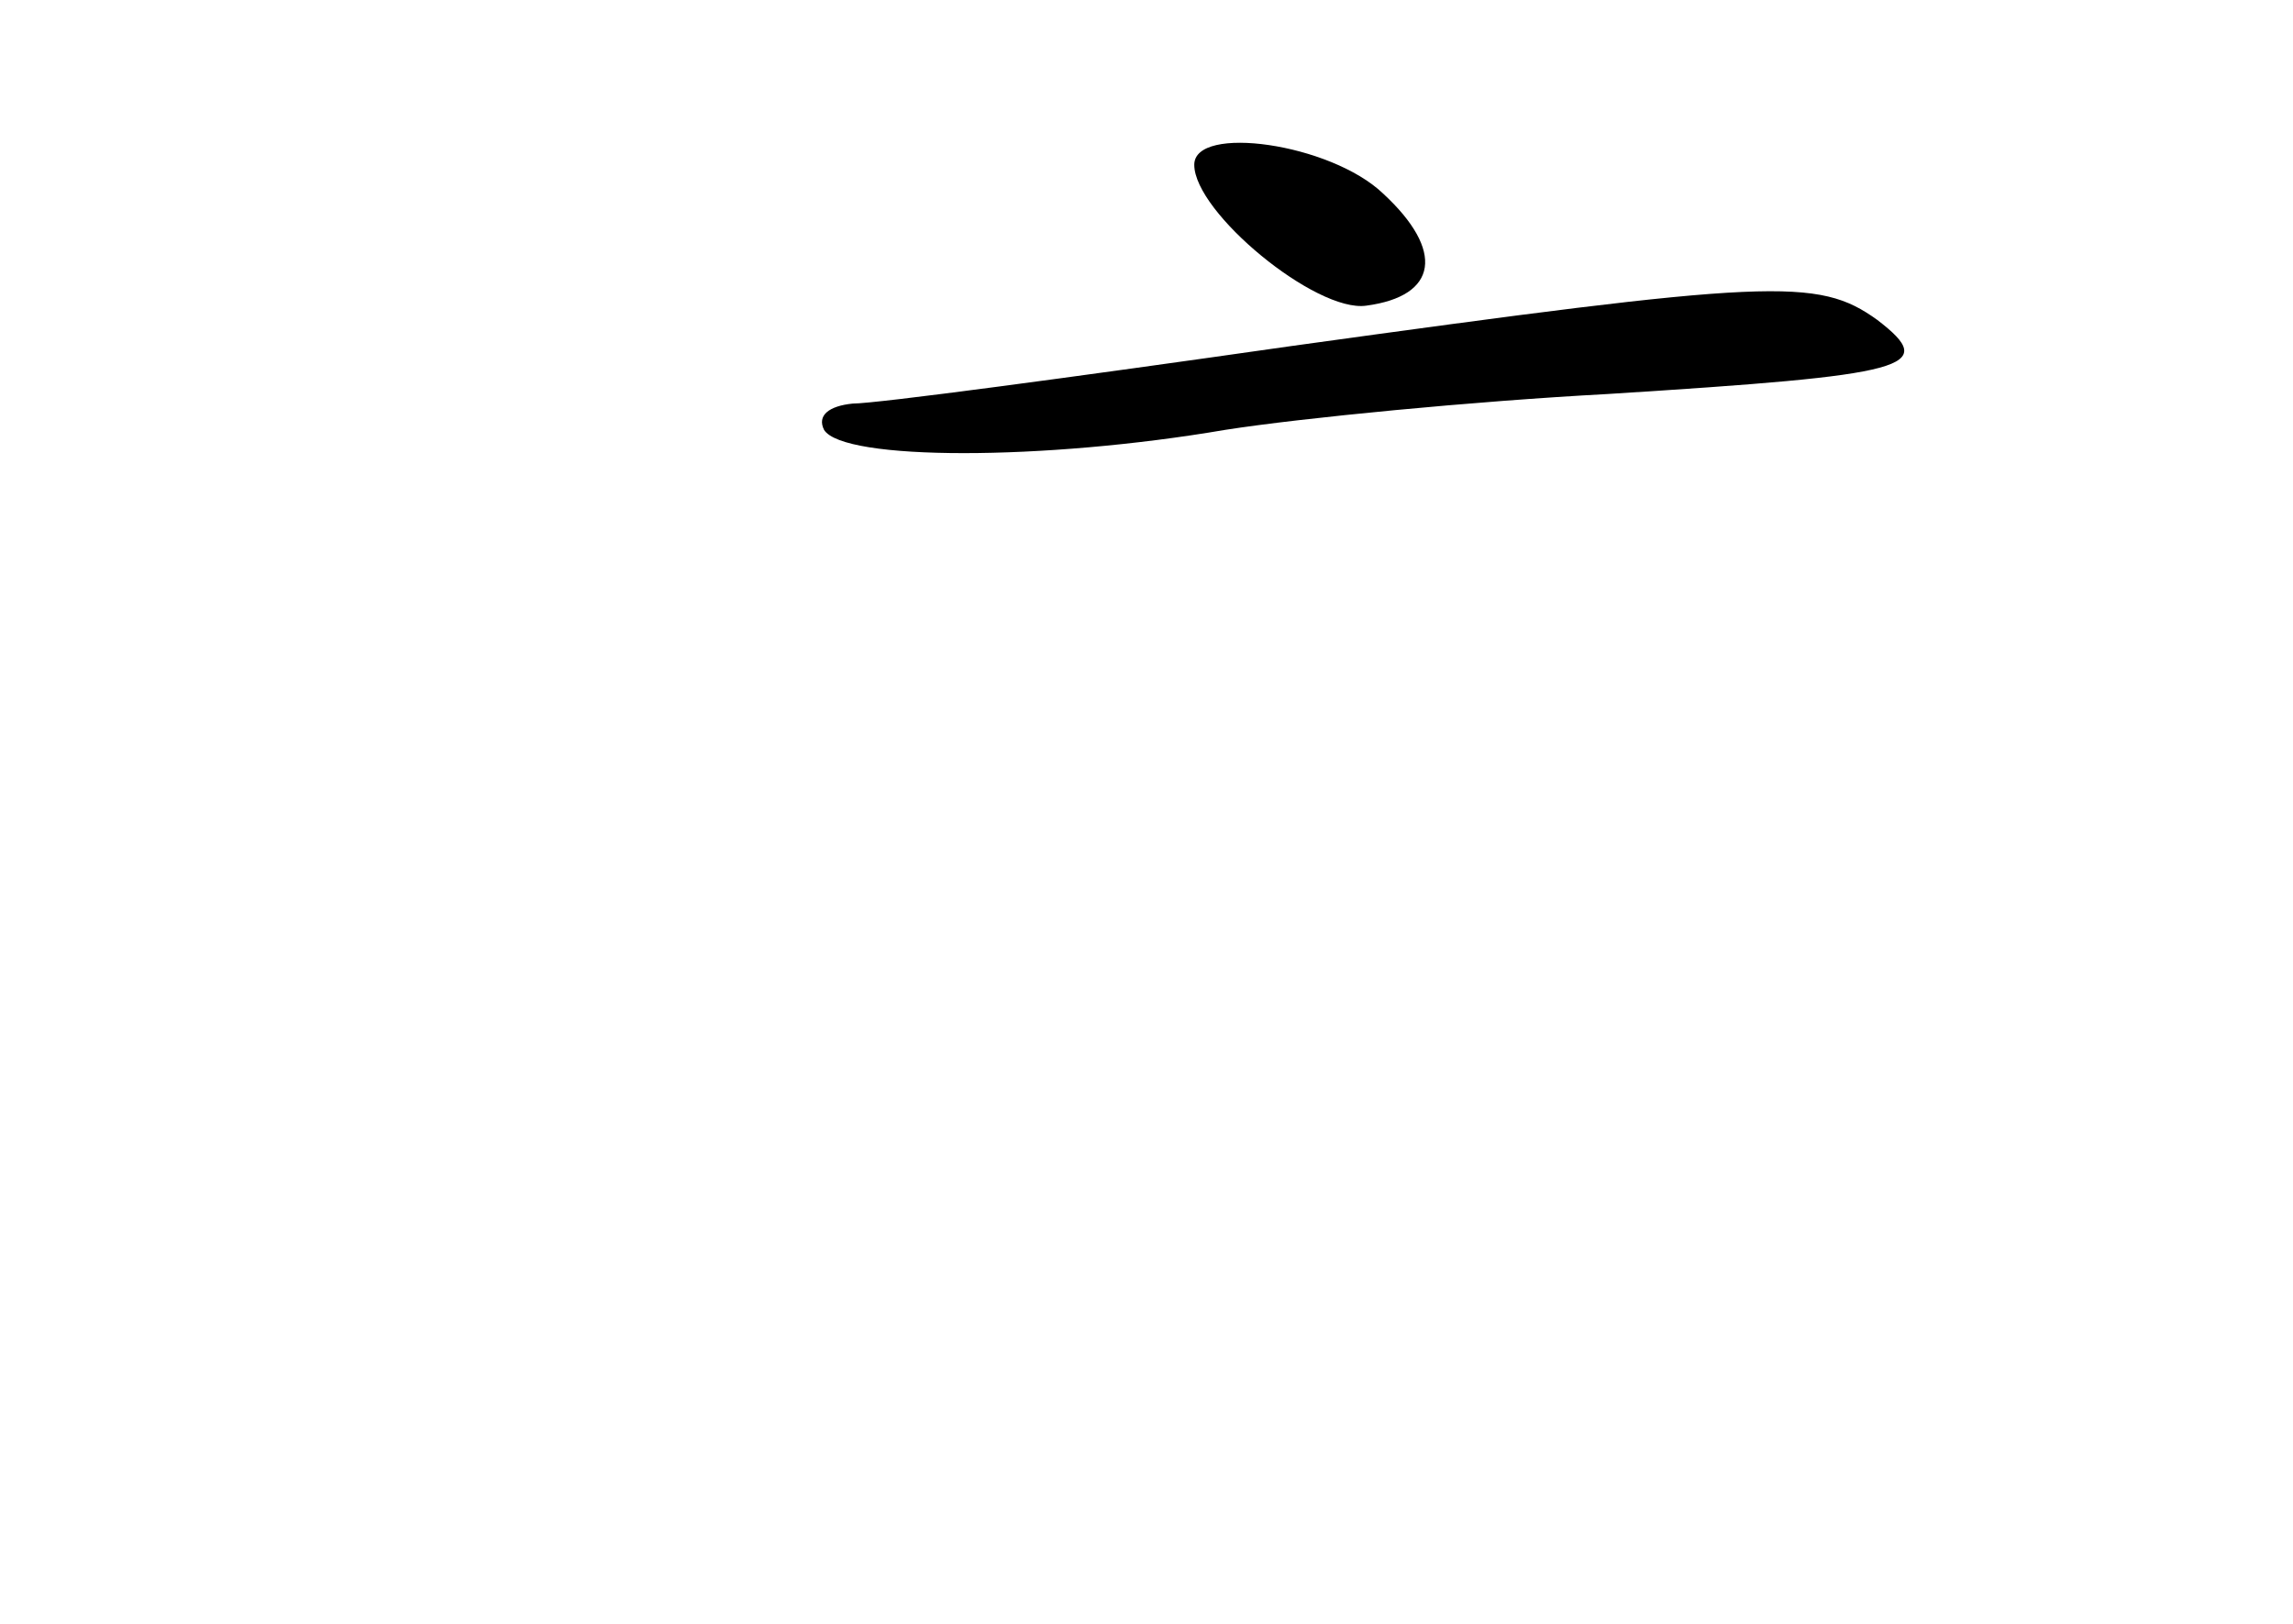 <?xml version="1.0" standalone="no"?>
<!DOCTYPE svg PUBLIC "-//W3C//DTD SVG 20010904//EN"
 "http://www.w3.org/TR/2001/REC-SVG-20010904/DTD/svg10.dtd">
<svg version="1.0" xmlns="http://www.w3.org/2000/svg"
 width="96pt" height="68pt" viewBox="0 0 96 68"
 preserveAspectRatio="xMidYMid meet">
<g transform="translate(0,68) scale(0.1,-0.1)"
fill="#000000" stroke="none">
<path d="M500 611 c0 -20 51 -62 72 -59 30 4 33 23 7 47 -22 21 -79 29 -79 12z"/>
<path d="M540 535 c-91 -13 -173 -24 -183 -24 -10 -1 -15 -5 -12 -11 8 -13 92
-13 168 0 32 5 104 12 160 15 127 8 139 11 113 31 -25 18 -44 17 -246 -11z"/>
</g>
</svg>
